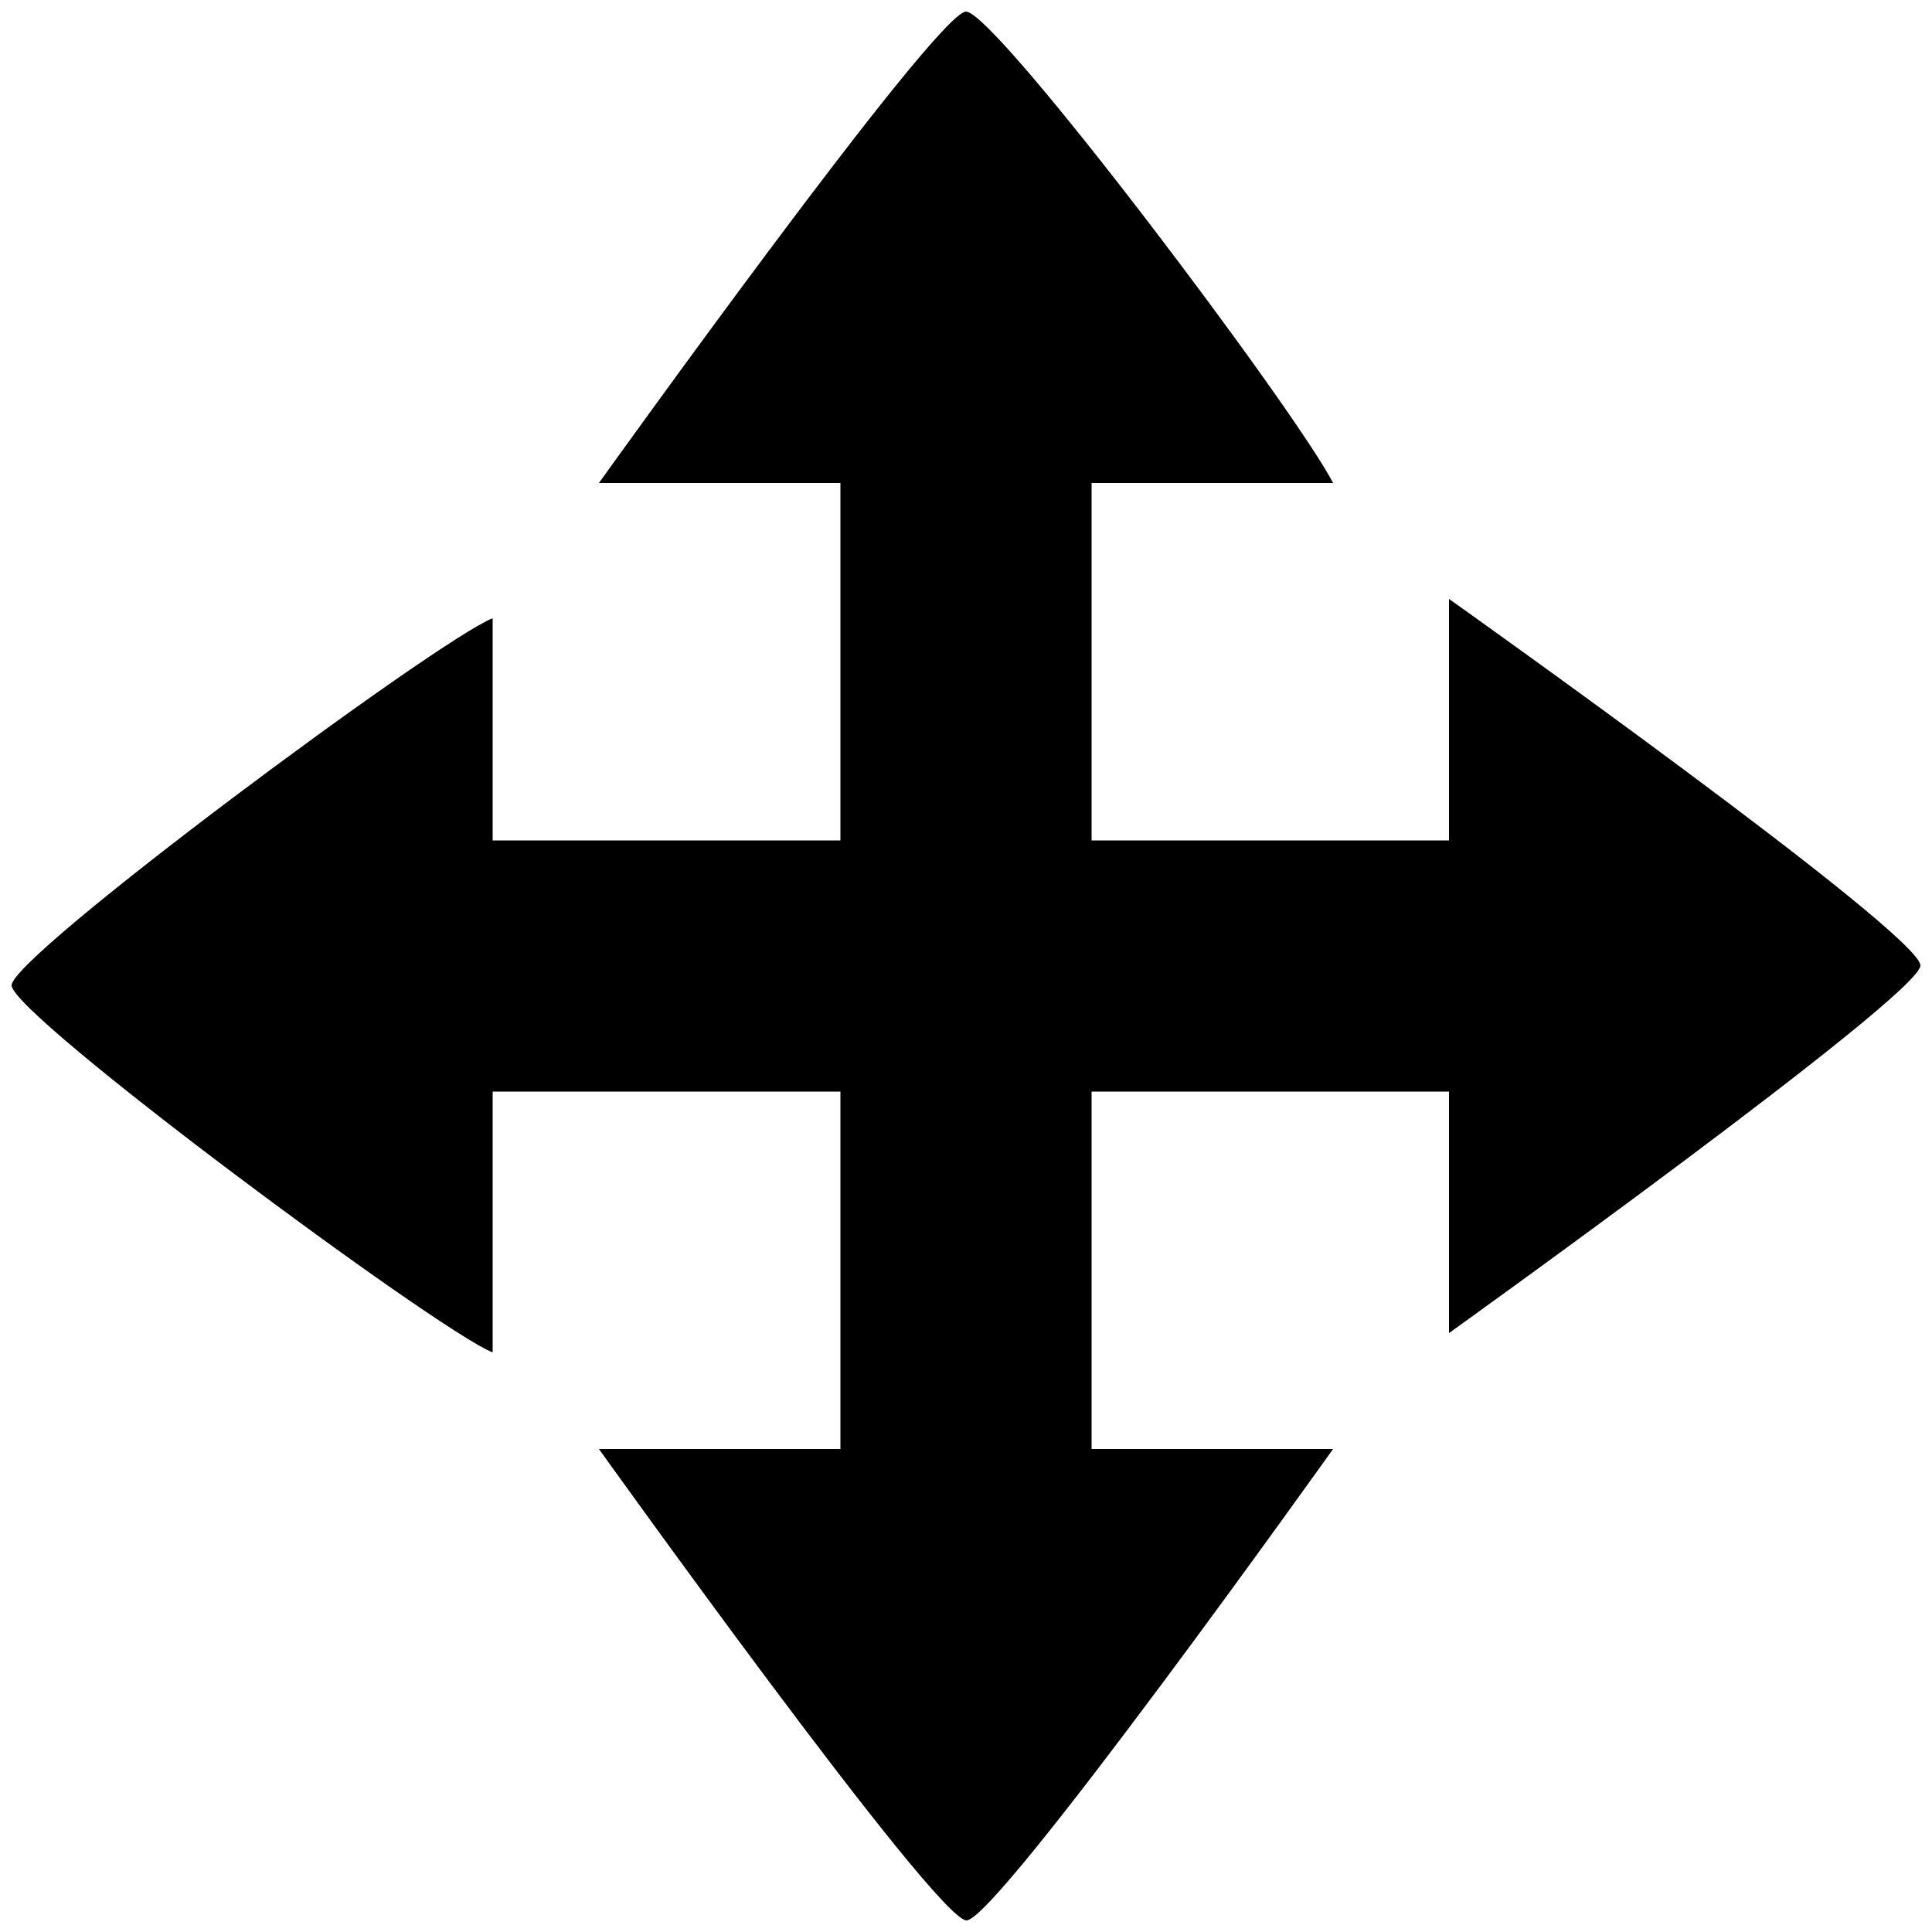<?xml version="1.0" encoding="UTF-8"?>
<!DOCTYPE svg  PUBLIC '-//W3C//DTD SVG 20010904//EN'  'http://www.w3.org/TR/2001/REC-SVG-20010904/DTD/svg10.dtd'>
<svg viewBox="0 0 200 200" xmlns="http://www.w3.org/2000/svg">
<path d="m100 1.2c3.08 0 34.09 41.2 38 48.8h-25v37h37v-25s48.8 34.64 48.8 37.95c0 3.07-48.8 38.05-48.8 38.05v-25h-37v37h25s-34.77 48.8-37.95 48.8c-3.14 0-38.05-48.8-38.05-48.8h25v-37h-36v27c-5.61-2.18-49.8-34.94-49.8-38s44.19-35.82 49.8-38v23h36v-37h-25s34.94-48.8 38-48.8z"/>
</svg>
